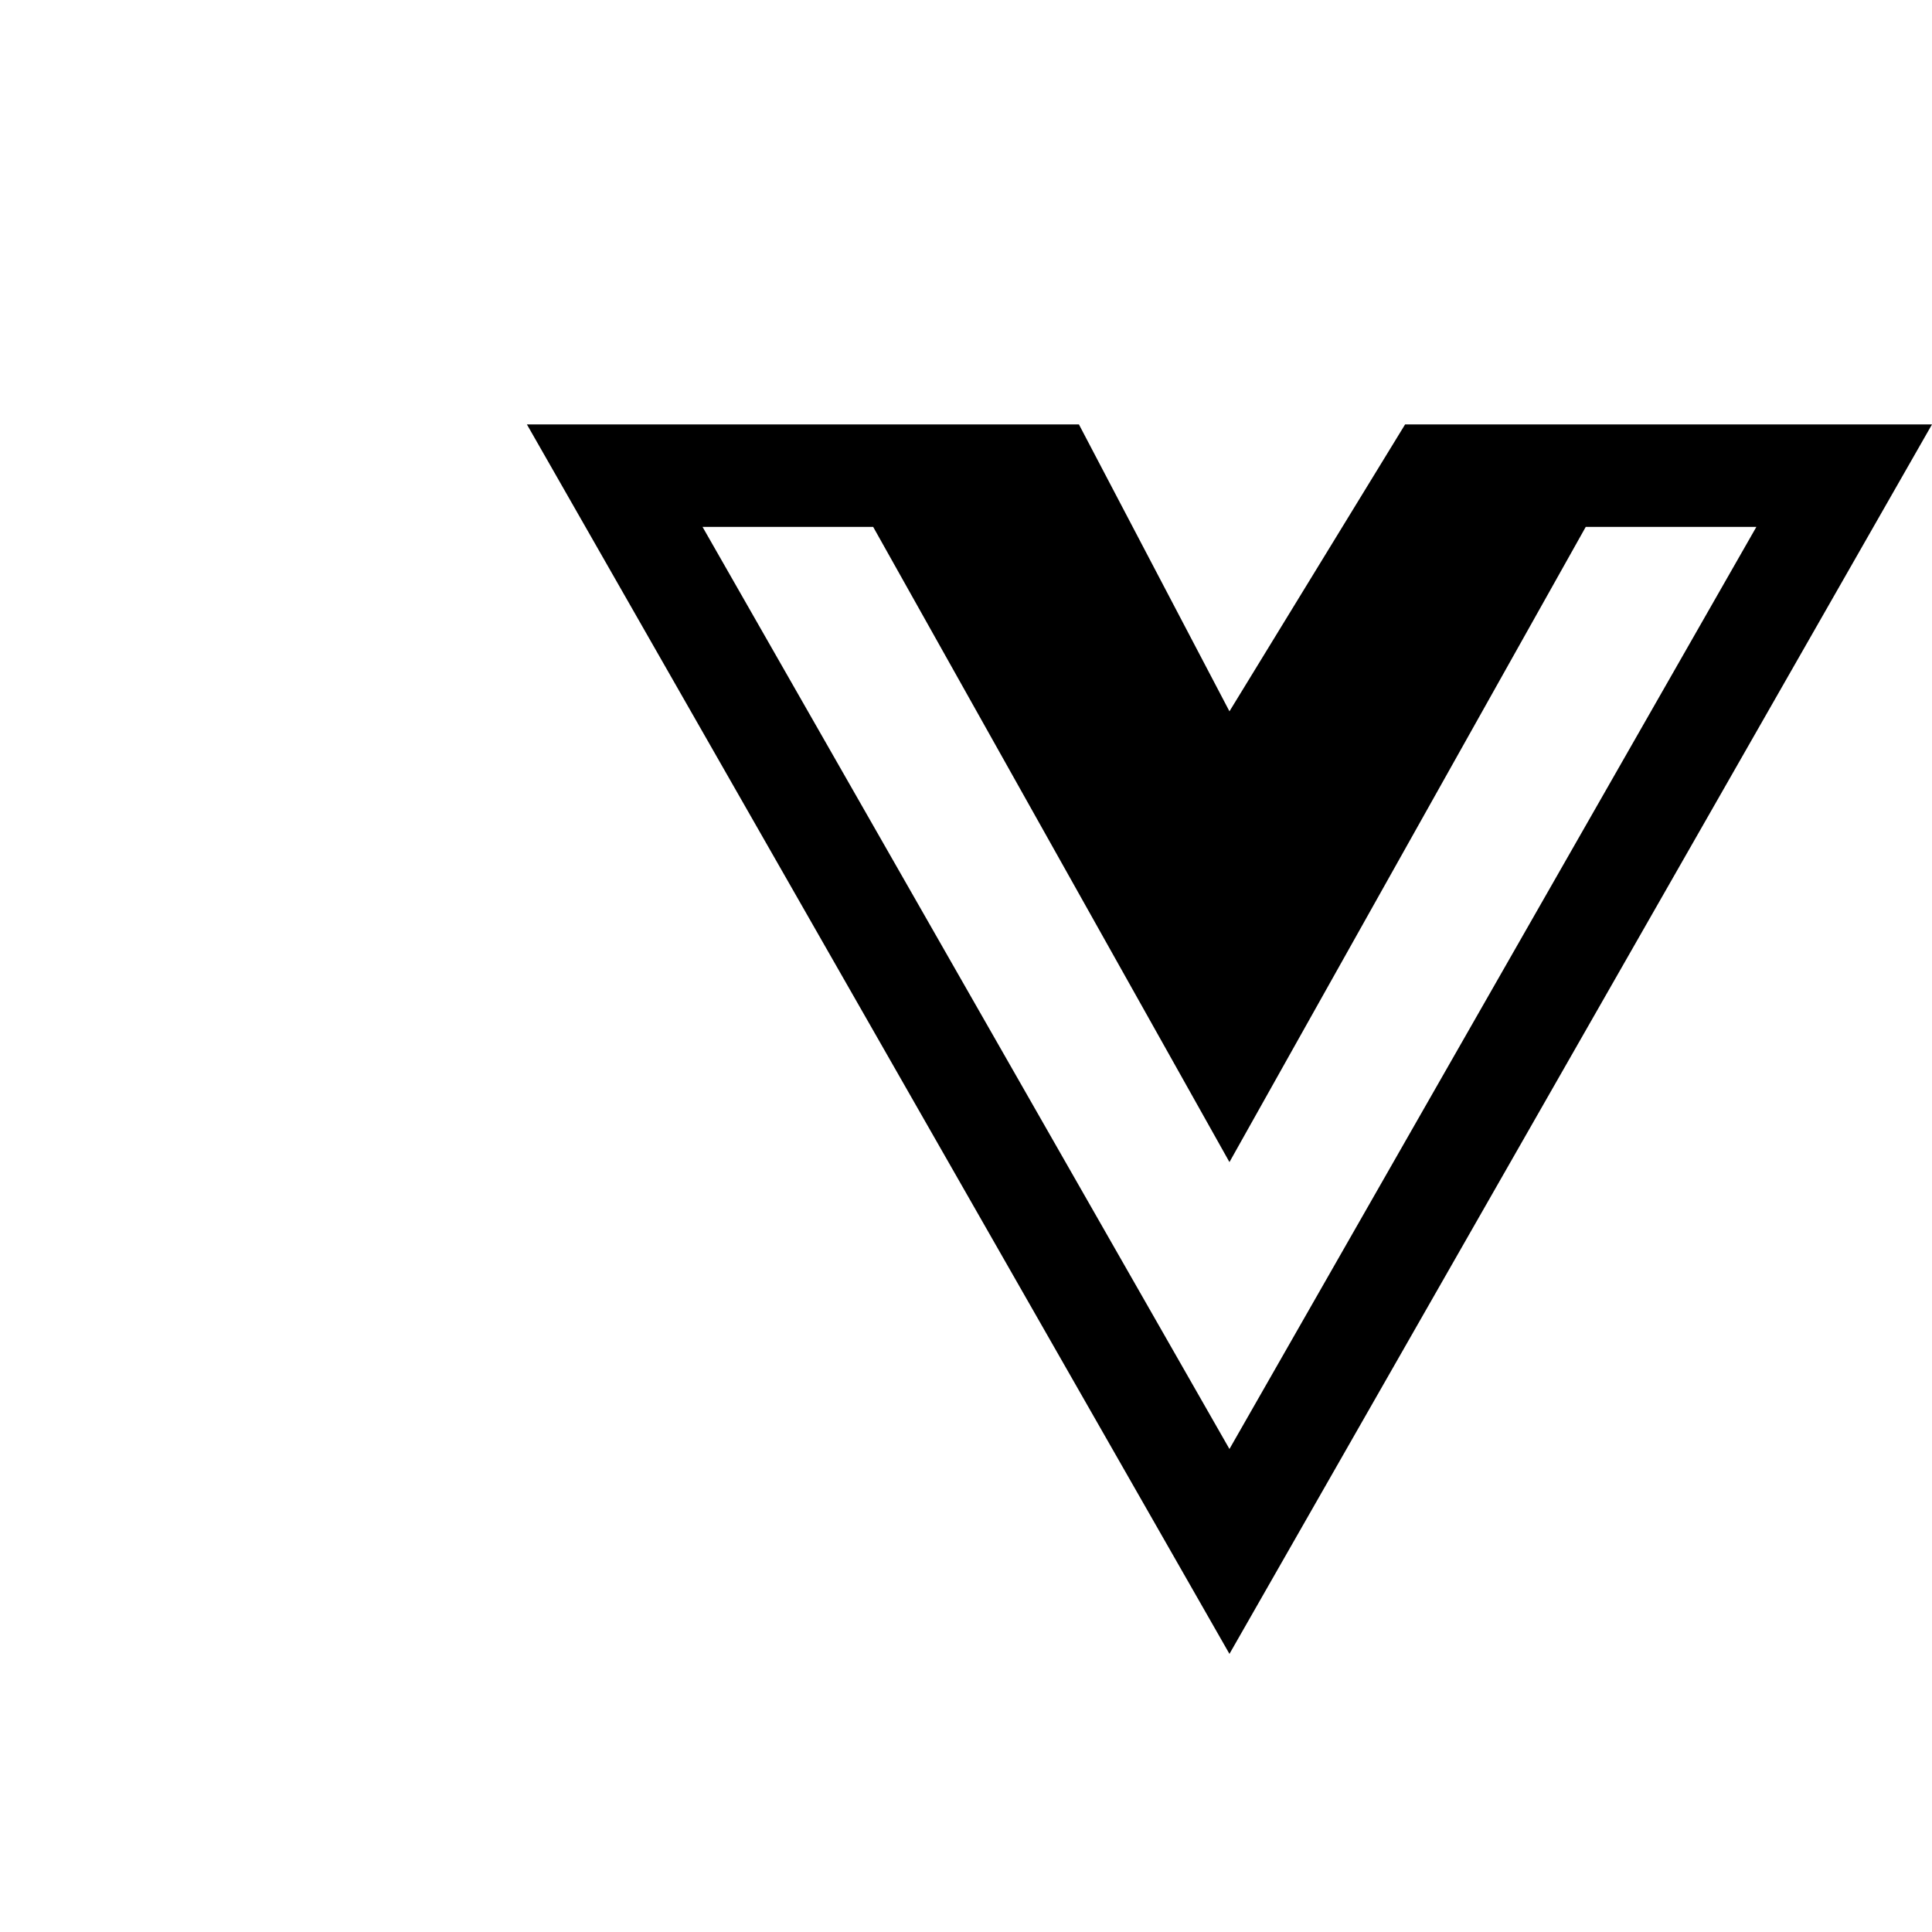 <svg width="22" height="22" viewBox="0 0 22 22" fill="none" xmlns="http://www.w3.org/2000/svg">
<path d="M18.743 4.833H16L14 8.1L12.286 4.833H6L14 18.833L22 4.833H18.743ZM8 6H9.943L14 13.233L18.057 6H20L14 16.5L8 6Z" fill="black"/>
</svg>
